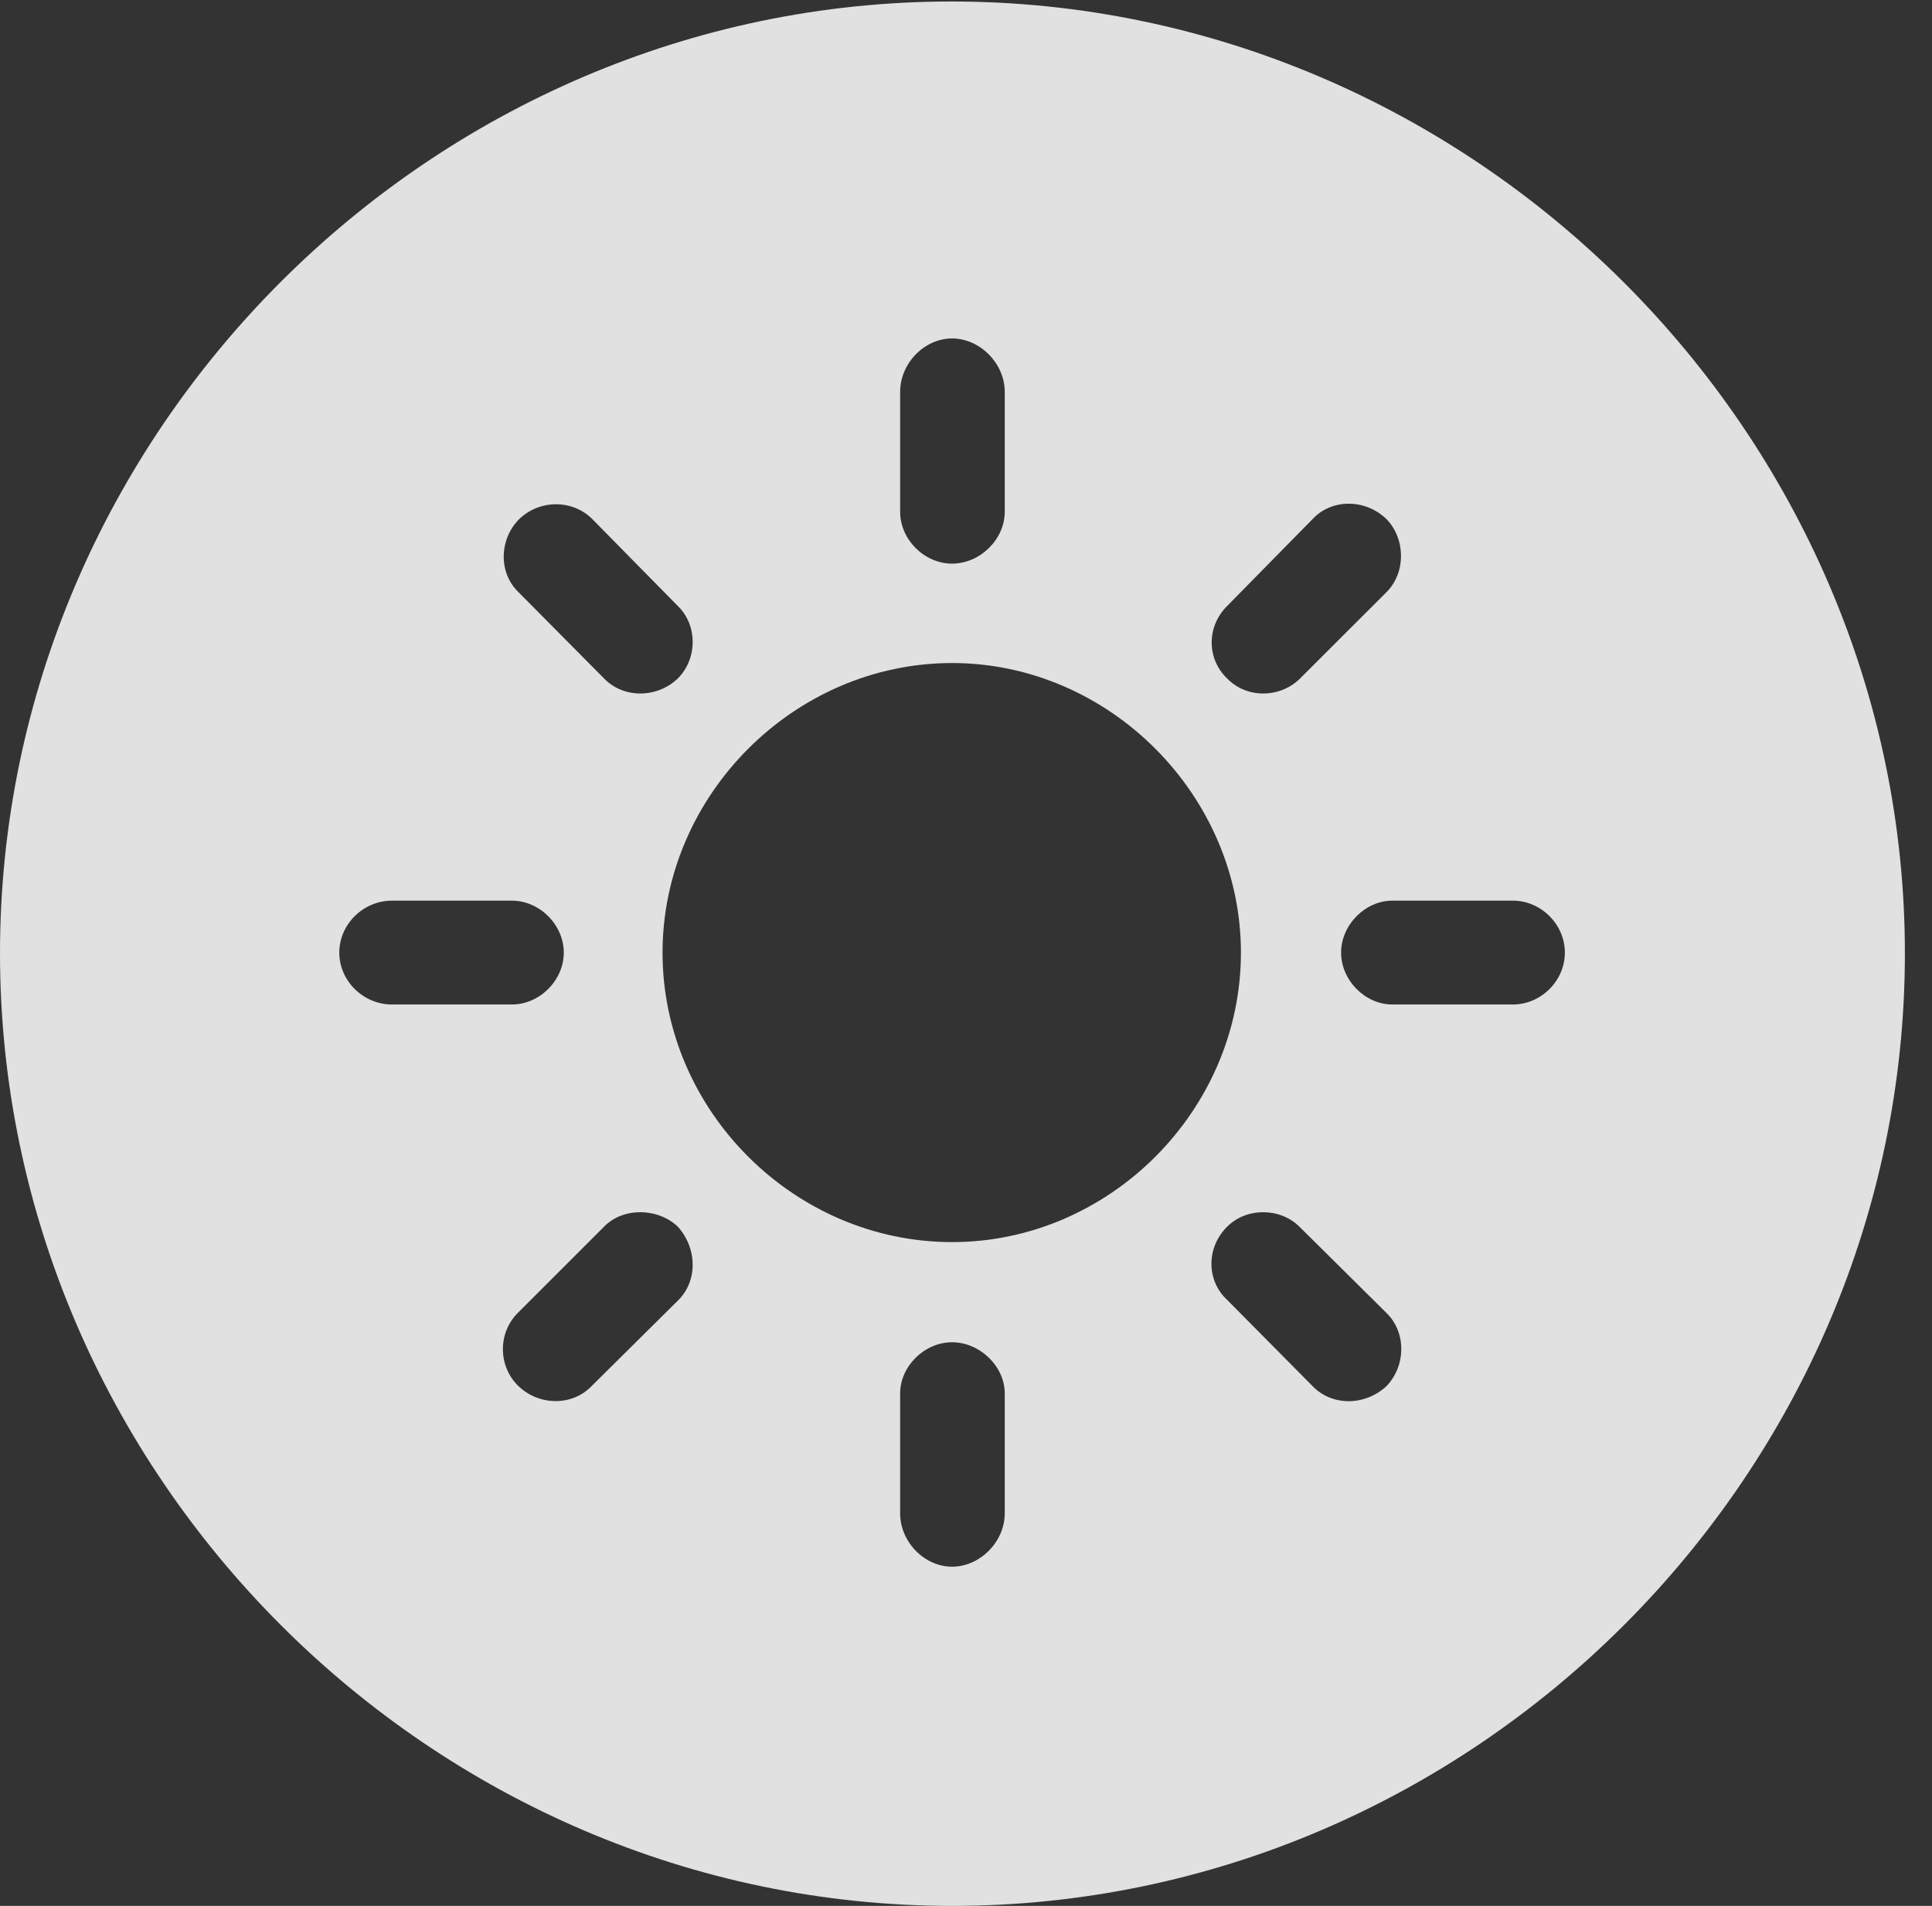 <?xml version="1.0" encoding="UTF-8"?>
<!--Generator: Apple Native CoreSVG 232.5-->
<!DOCTYPE svg
PUBLIC "-//W3C//DTD SVG 1.1//EN"
       "http://www.w3.org/Graphics/SVG/1.1/DTD/svg11.dtd">
<svg version="1.1" xmlns="http://www.w3.org/2000/svg" xmlns:xlink="http://www.w3.org/1999/xlink" width="25.801" height="25.459">
 <rect width="100%" height="100%" fill="#333333" stroke="none"/>
 <g>
  <rect height="25.459" opacity="0" width="25.801" x="0" y="0"/>
  <path d="M25.439 12.734C25.439 19.697 19.678 25.459 12.715 25.459C5.762 25.459 0 19.697 0 12.734C0 5.781 5.752 0.02 12.705 0.02C19.668 0.02 25.439 5.781 25.439 12.734ZM12.021 18.613L12.021 20.215C12.021 20.596 12.344 20.928 12.715 20.928C13.086 20.928 13.418 20.596 13.418 20.215L13.418 18.613C13.418 18.252 13.086 17.93 12.715 17.93C12.344 17.93 12.021 18.252 12.021 18.613ZM16.387 16.387C16.104 16.67 16.113 17.109 16.387 17.363L17.529 18.516C17.793 18.789 18.232 18.779 18.516 18.516C18.779 18.242 18.779 17.793 18.516 17.539L17.354 16.387C17.1 16.133 16.65 16.123 16.387 16.387ZM8.066 16.387L6.914 17.539C6.65 17.803 6.65 18.242 6.914 18.506C7.188 18.779 7.637 18.789 7.9 18.516L9.053 17.373C9.316 17.119 9.316 16.68 9.053 16.387C8.789 16.133 8.32 16.123 8.066 16.387ZM8.848 12.725C8.848 14.834 10.605 16.592 12.715 16.592C14.815 16.592 16.572 14.834 16.572 12.725C16.572 10.625 14.815 8.857 12.715 8.857C10.605 8.857 8.848 10.625 8.848 12.725ZM18.594 12.031C18.232 12.031 17.91 12.354 17.91 12.725C17.91 13.096 18.232 13.418 18.594 13.418L20.205 13.418C20.576 13.418 20.898 13.105 20.898 12.725C20.898 12.344 20.576 12.031 20.205 12.031ZM5.234 12.031C4.854 12.031 4.531 12.344 4.531 12.725C4.531 13.105 4.854 13.418 5.234 13.418L6.836 13.418C7.207 13.418 7.529 13.096 7.529 12.725C7.529 12.354 7.207 12.031 6.836 12.031ZM17.529 6.934L16.387 8.096C16.113 8.369 16.113 8.799 16.387 9.062C16.65 9.336 17.1 9.326 17.363 9.062L18.516 7.91C18.779 7.646 18.77 7.197 18.516 6.934C18.232 6.66 17.783 6.66 17.529 6.934ZM6.934 6.934C6.67 7.197 6.65 7.646 6.924 7.91L8.066 9.062C8.33 9.336 8.779 9.326 9.053 9.062C9.316 8.799 9.316 8.35 9.053 8.096L7.91 6.934C7.646 6.67 7.207 6.67 6.934 6.934ZM12.021 5.234L12.021 6.836C12.021 7.207 12.344 7.529 12.715 7.529C13.086 7.529 13.418 7.207 13.418 6.836L13.418 5.234C13.418 4.854 13.086 4.521 12.715 4.521C12.344 4.521 12.021 4.854 12.021 5.234Z" fill="#ffffff" fill-opacity="0.85"/>
 </g>
</svg>
